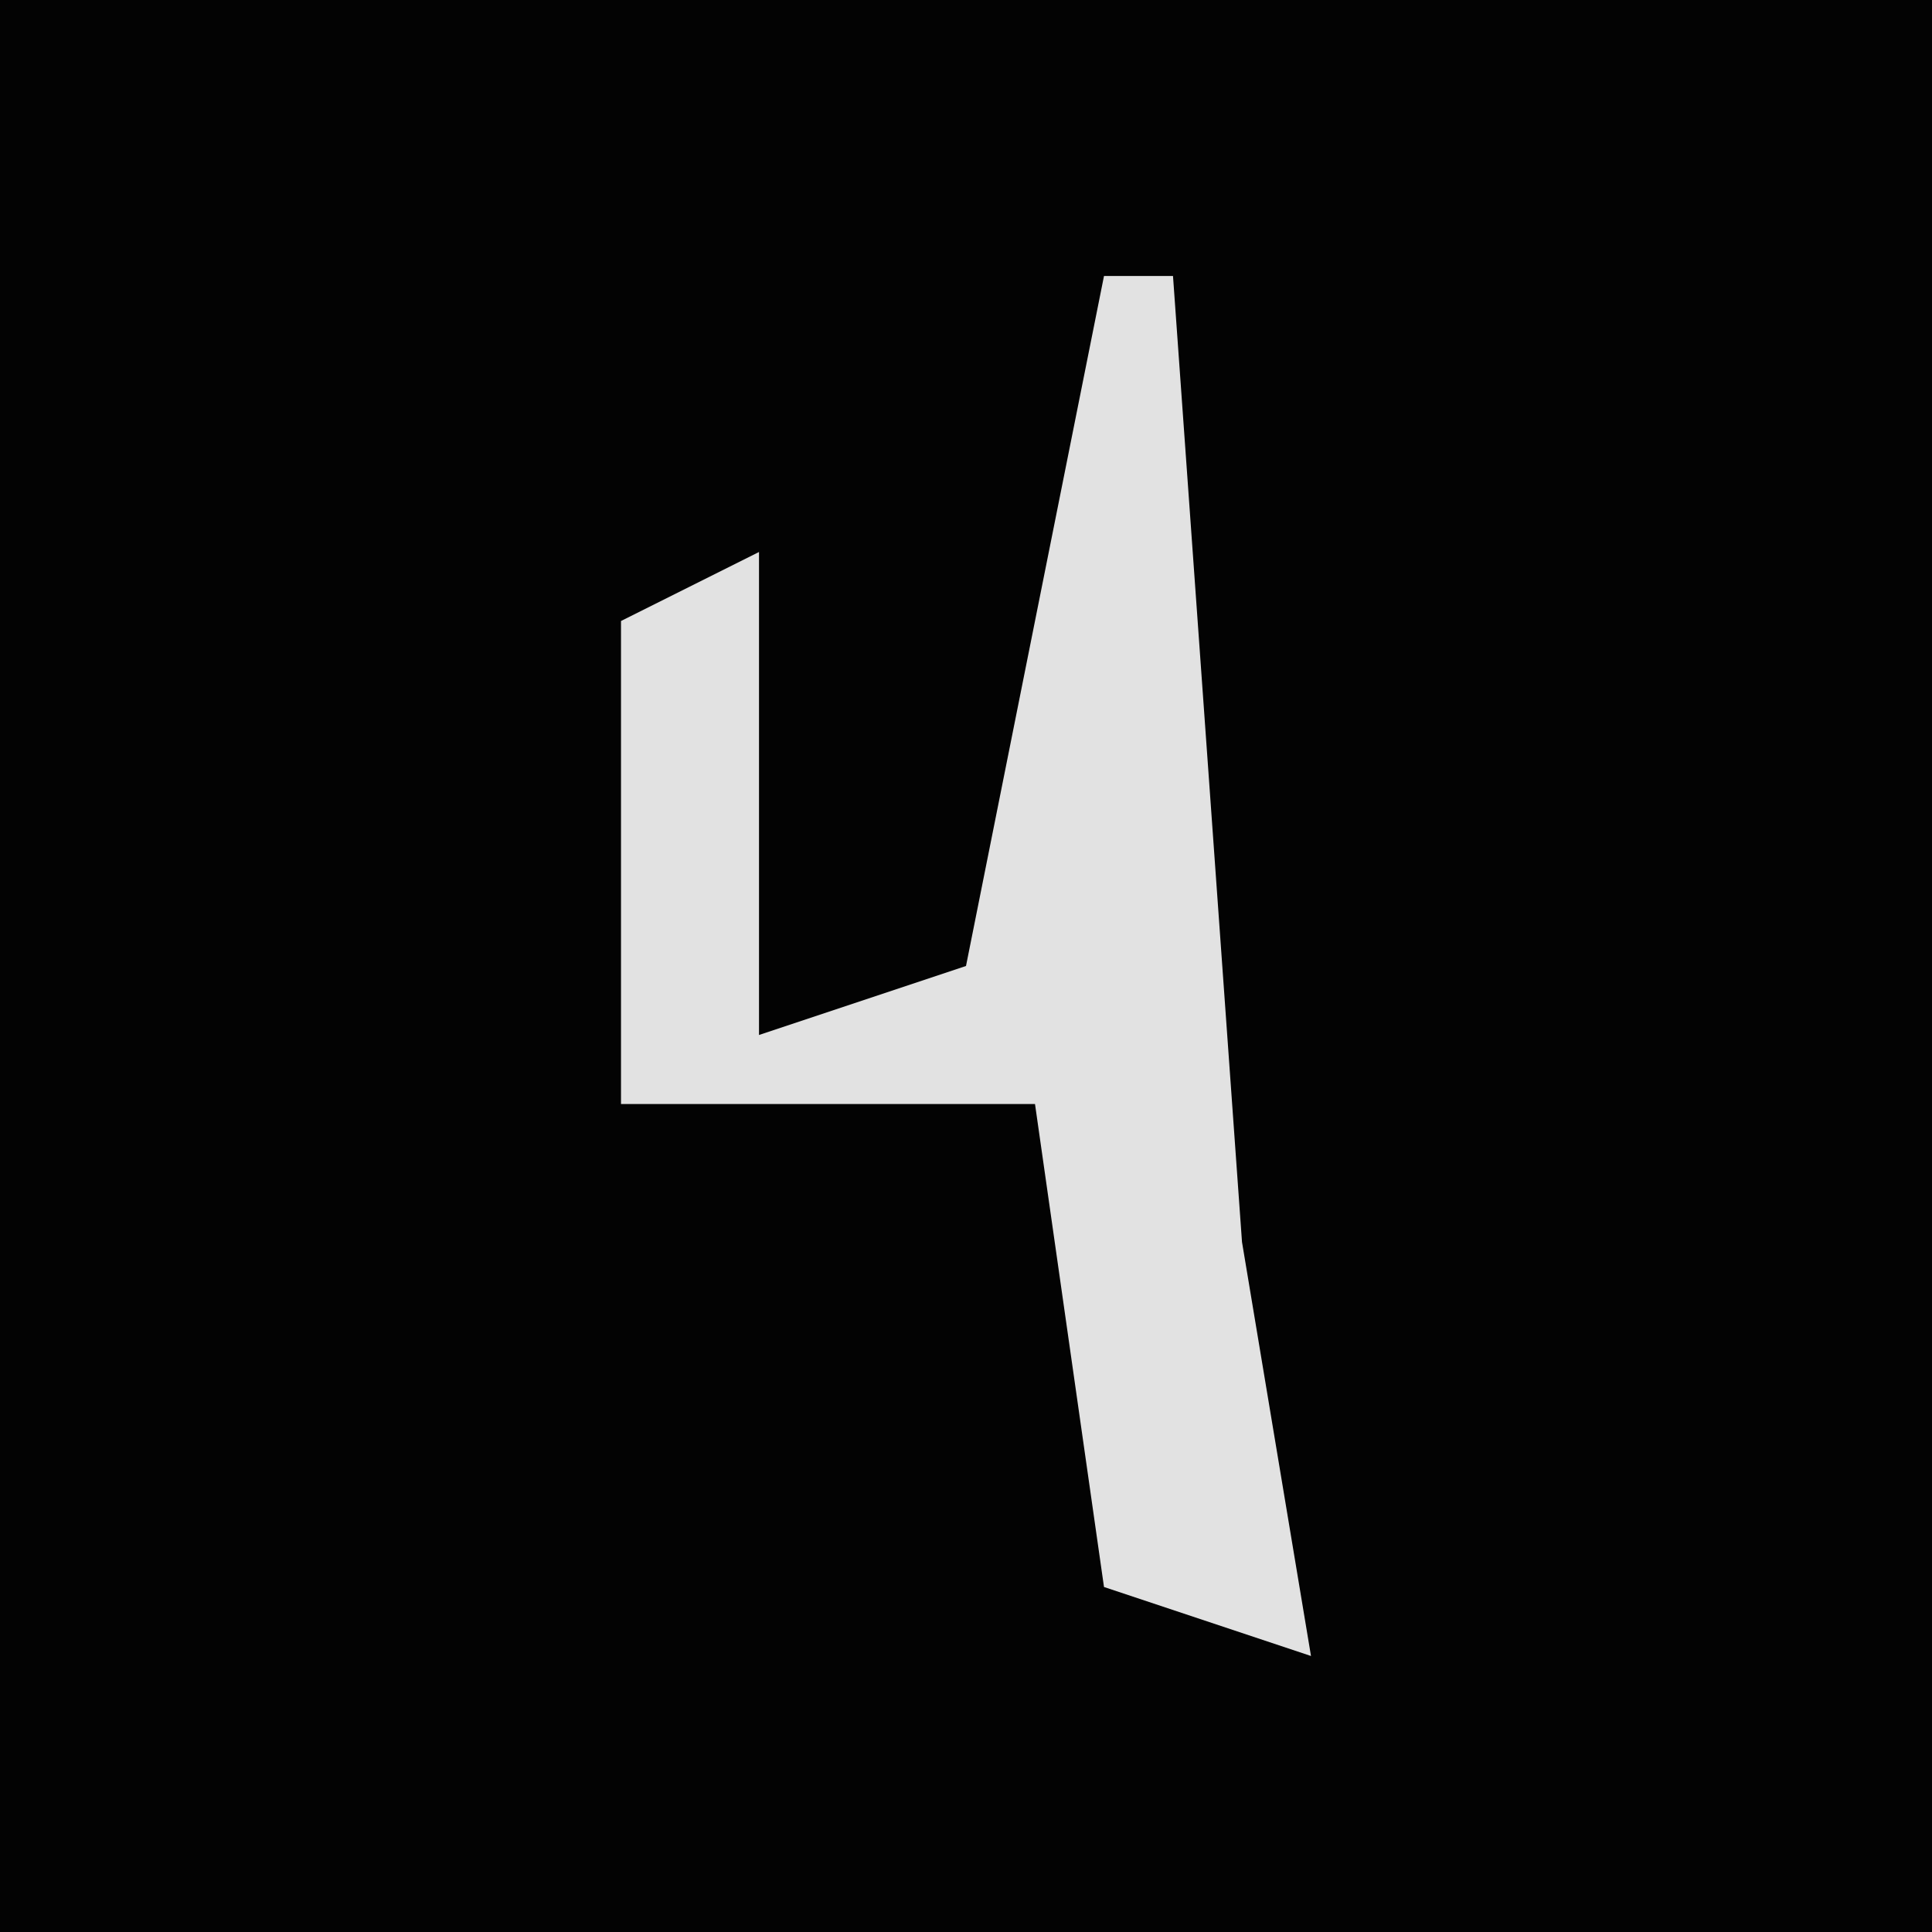 <?xml version="1.0" encoding="UTF-8"?>
<svg version="1.1" xmlns="http://www.w3.org/2000/svg" width="28" height="28">
<path d="M0,0 L28,0 L28,28 L0,28 Z " fill="#030303" transform="translate(0,0)"/>
<path d="M0,0 L1,0 L2,14 L3,20 L0,19 L-1,12 L-7,12 L-7,5 L-5,4 L-5,11 L-2,10 Z " fill="#E2E2E2" transform="translate(16,4)"/>
</svg>
